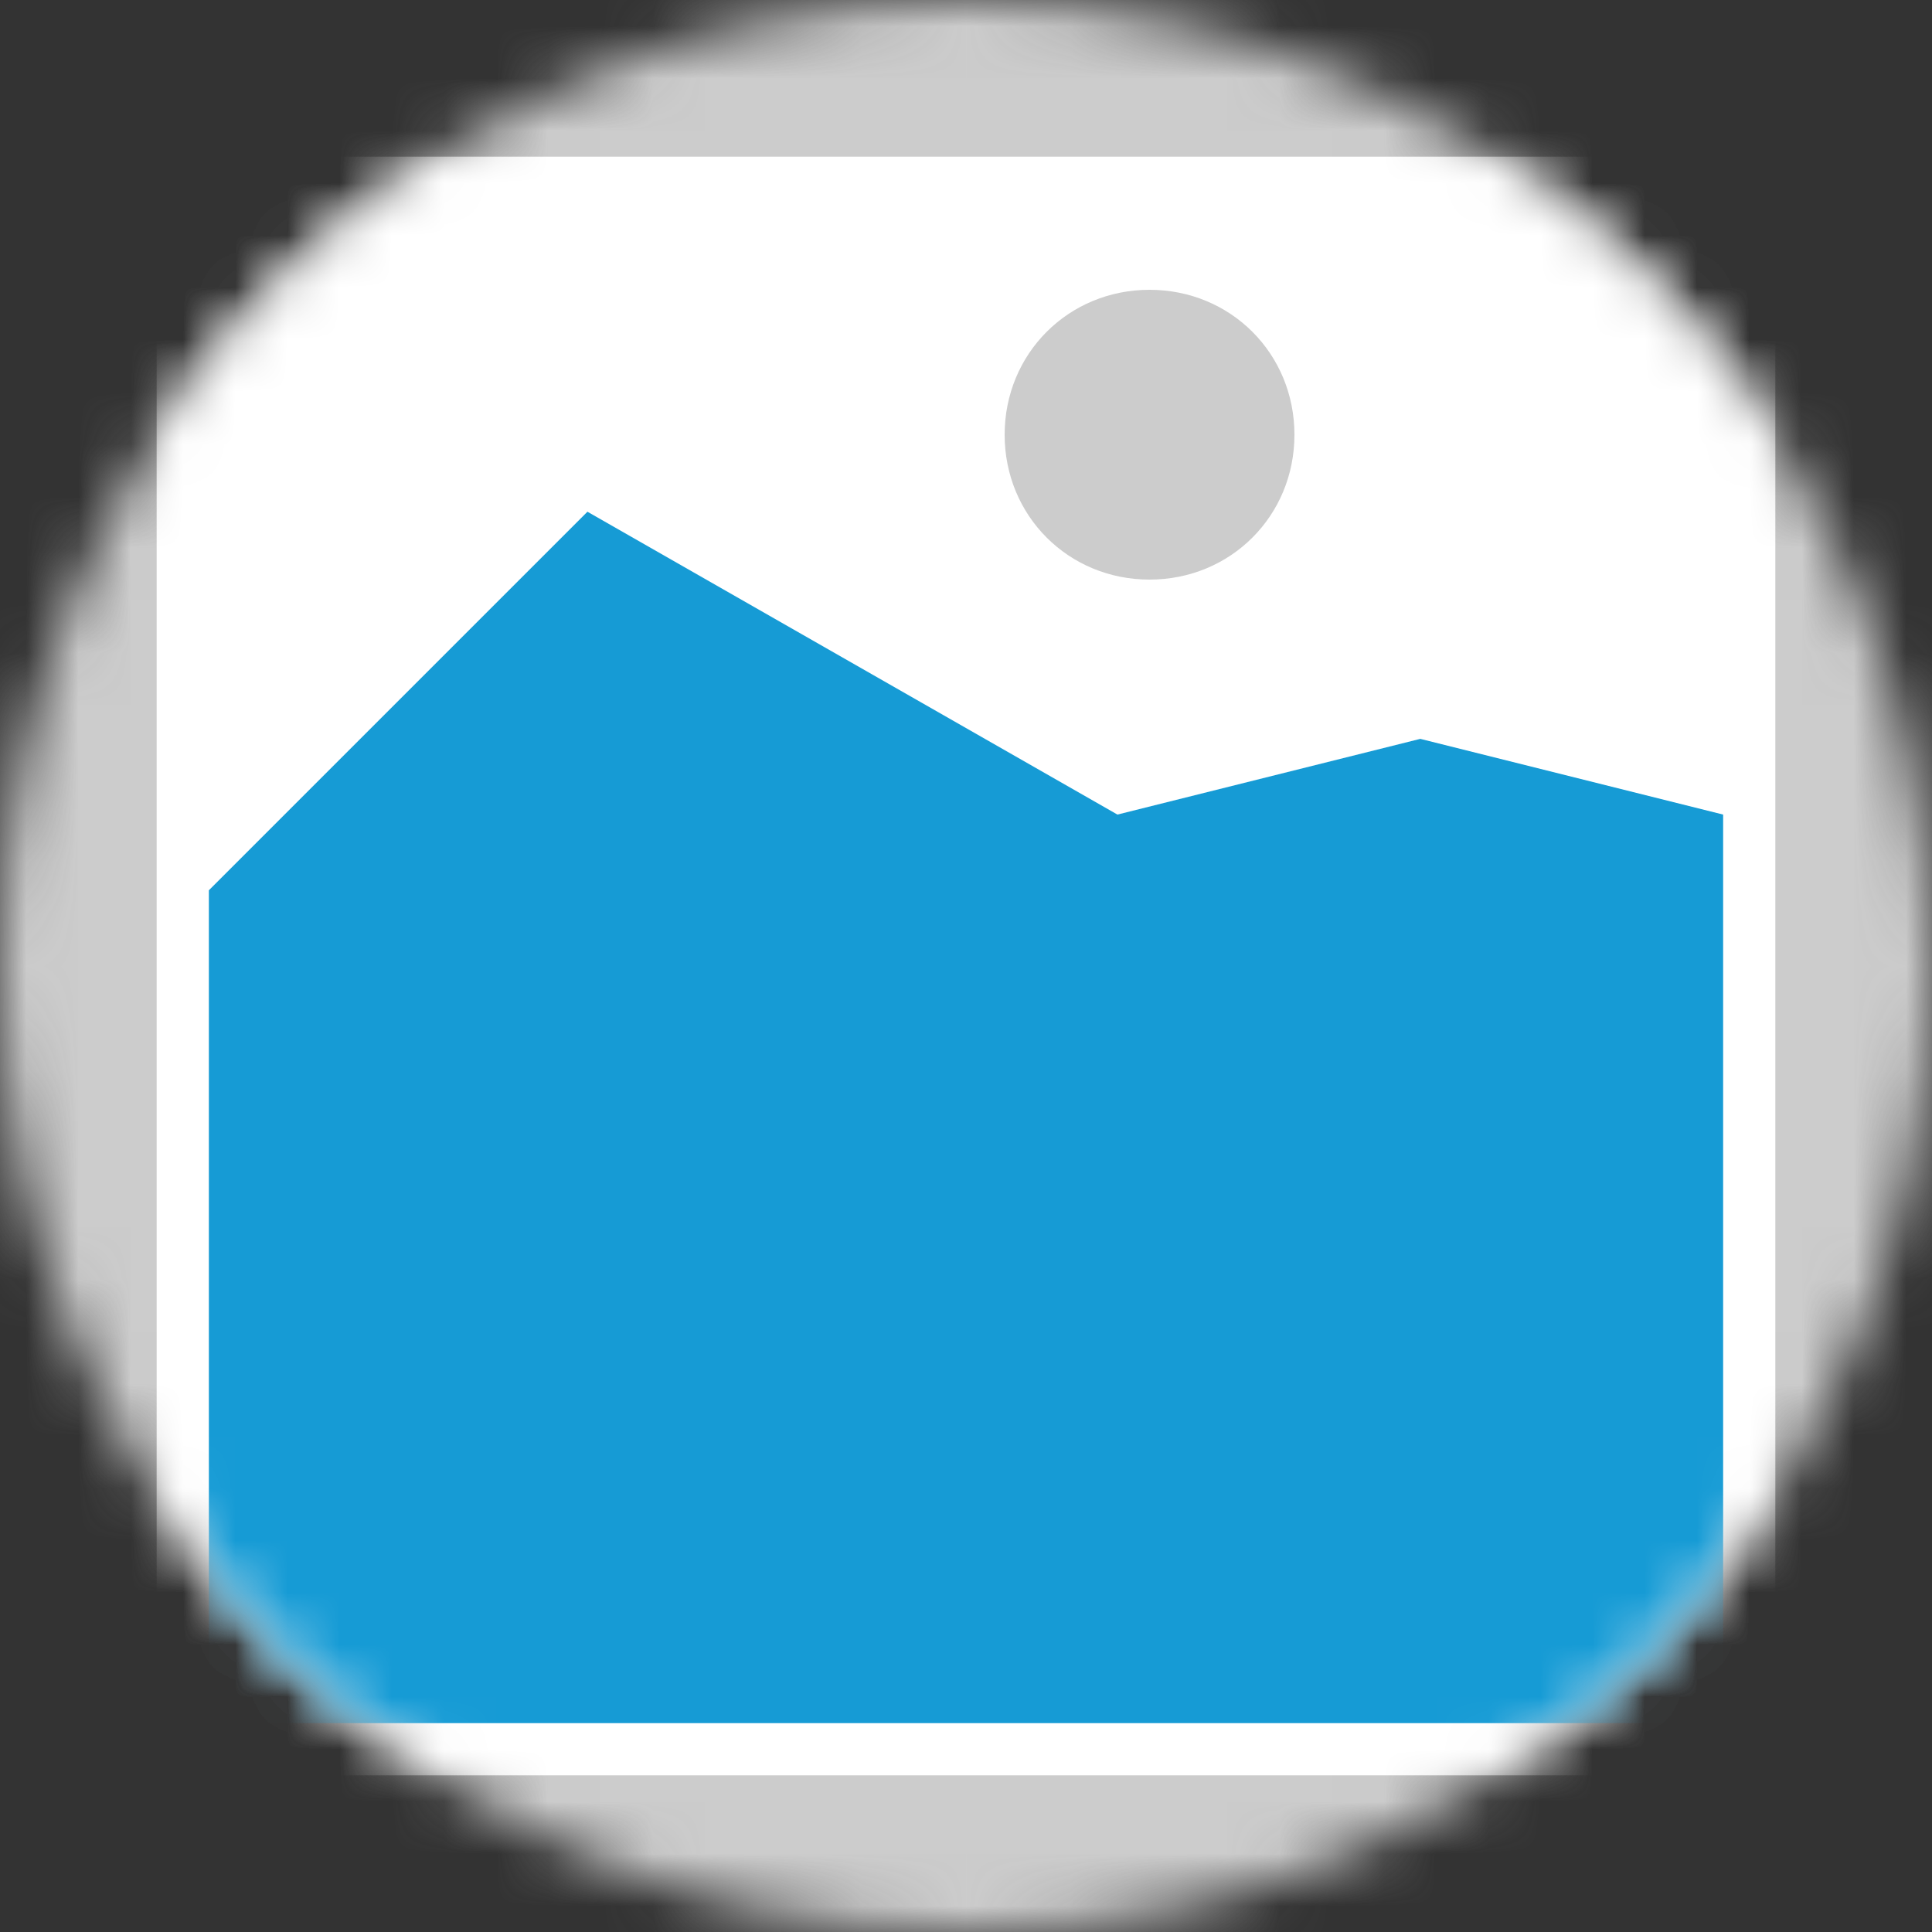 ﻿<?xml version="1.0" encoding="utf-8"?>
<svg version="1.1" xmlns:xlink="http://www.w3.org/1999/xlink" width="37px" height="37px" xmlns="http://www.w3.org/2000/svg">
  <rect width="100%" height="100%" fill="#333333" stroke="none"/>
  <defs>
    <mask fill="white" id="clip2074">
      <path d="M 37.5 97  C 27.233 97  19 88.767  19 78.5  L 19 78.5  C 19 68.233  27.233 60  37.5 60  L 37.5 60  C 47.767 60  56 68.233  56 78.5  L 56 78.5  C 56 88.767  47.767 97  37.5 97  " fill-rule="evenodd" />
    </mask>
  </defs>
  <g transform="matrix(1 0 0 1 -19 -60 )">
    <path d="M 19 60  L 56 60  L 56 97  L 19 97  L 19 60  " fill-rule="nonzero" fill="#cccccc" stroke="none" mask="url(#clip2074)" />
    <path d="M 22 63  L 53 63  L 53 94  L 22 94  L 22 63  " fill-rule="nonzero" fill="#ffffff" stroke="none" mask="url(#clip2074)" />
    <path d="M 41.015 71.1  C 39.461 71.1  38.24 69.879  38.24 68.325  C 38.24 66.771  39.461 65.55  41.015 65.55  C 42.569 65.55  43.79 66.771  43.79 68.325  C 43.79 69.879  42.569 71.1  41.015 71.1  " fill-rule="nonzero" fill="#cccccc" stroke="none" mask="url(#clip2074)" />
    <path d="M 23 93  L 23 77.05  L 30.25 69.8  L 40.4 75.6  L 46.2 74.15  L 52 75.6  L 52 93  L 23 93  " fill-rule="nonzero" fill="#169bd5" stroke="none" mask="url(#clip2074)" />
  </g>
</svg>